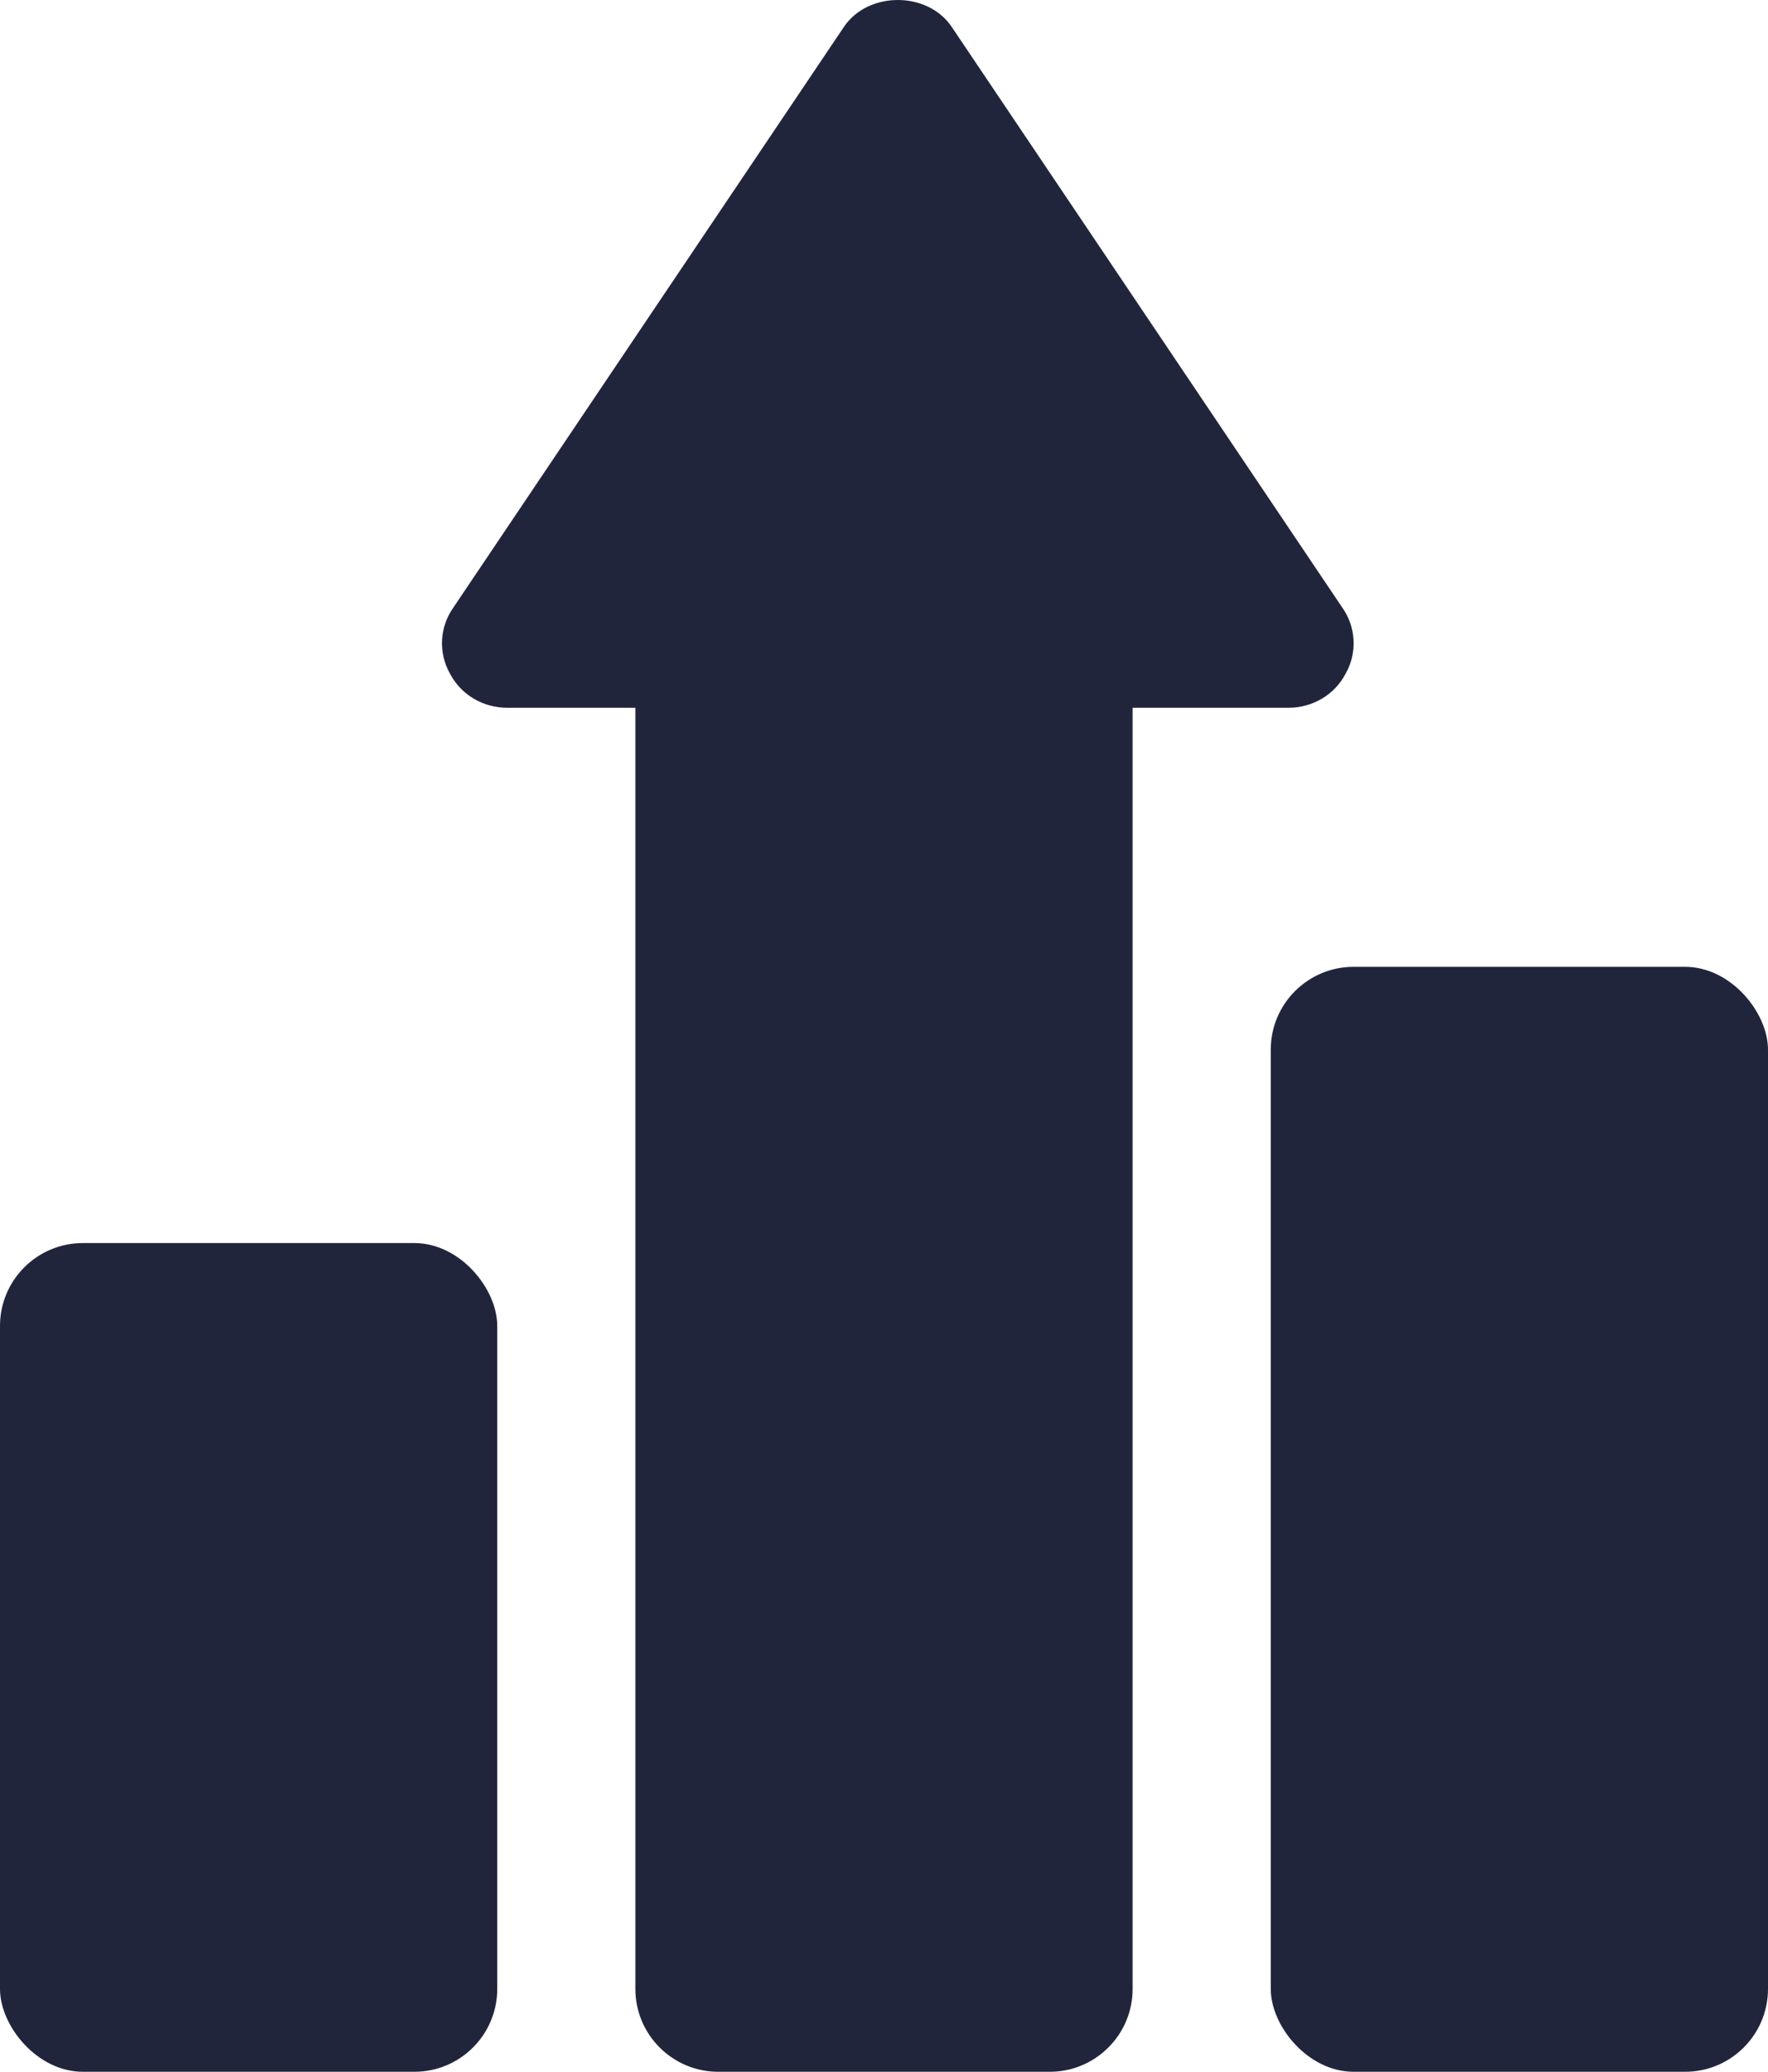 <?xml version="1.0" encoding="UTF-8"?>
<svg width="64px" height="75px" viewBox="0 0 64 75" version="1.1" xmlns="http://www.w3.org/2000/svg" xmlns:xlink="http://www.w3.org/1999/xlink">
    <!-- Generator: Sketch 54.1 (76490) - https://sketchapp.com -->
    <title>Group 29</title>
    <desc>Created with Sketch.</desc>
    <g id="Page-1" stroke="none" stroke-width="1" fill="none" fill-rule="evenodd">
        <g id="Group-29" transform="translate(-6, -6)">
            <rect id="Rectangle-27" x="0" y="0" width="76" height="88"></rect>
            <rect id="Rectangle-15" fill="#21253C" x="6" y="51" width="18" height="30" rx="3"></rect>
            <rect id="Rectangle-15" fill="#21253C" x="52" y="41" width="18" height="40" rx="3"></rect>
            <g id="Group-30" transform="translate(22, 6)" fill="#21253C">
                <path d="M25,25.622 L25,72 C25,73.657 23.657,75 22,75 L10,75 C8.343,75 7,73.657 7,72 L7,25.622 L2.362,25.622 C1.49,25.622 0.689,25.155 0.288,24.384 C-0.136,23.637 -0.089,22.703 0.406,22.002 L14.544,0.981 C15.416,-0.327 17.584,-0.327 18.456,0.981 L32.594,22.002 C33.089,22.703 33.136,23.637 32.712,24.384 C32.311,25.155 31.51,25.622 30.638,25.622 L25,25.622 Z" id="Combined-Shape"></path>
            </g>
            <g id="noun_Arrow_1966946" transform="translate(22, 6)"></g>
        </g>
    </g>
</svg>